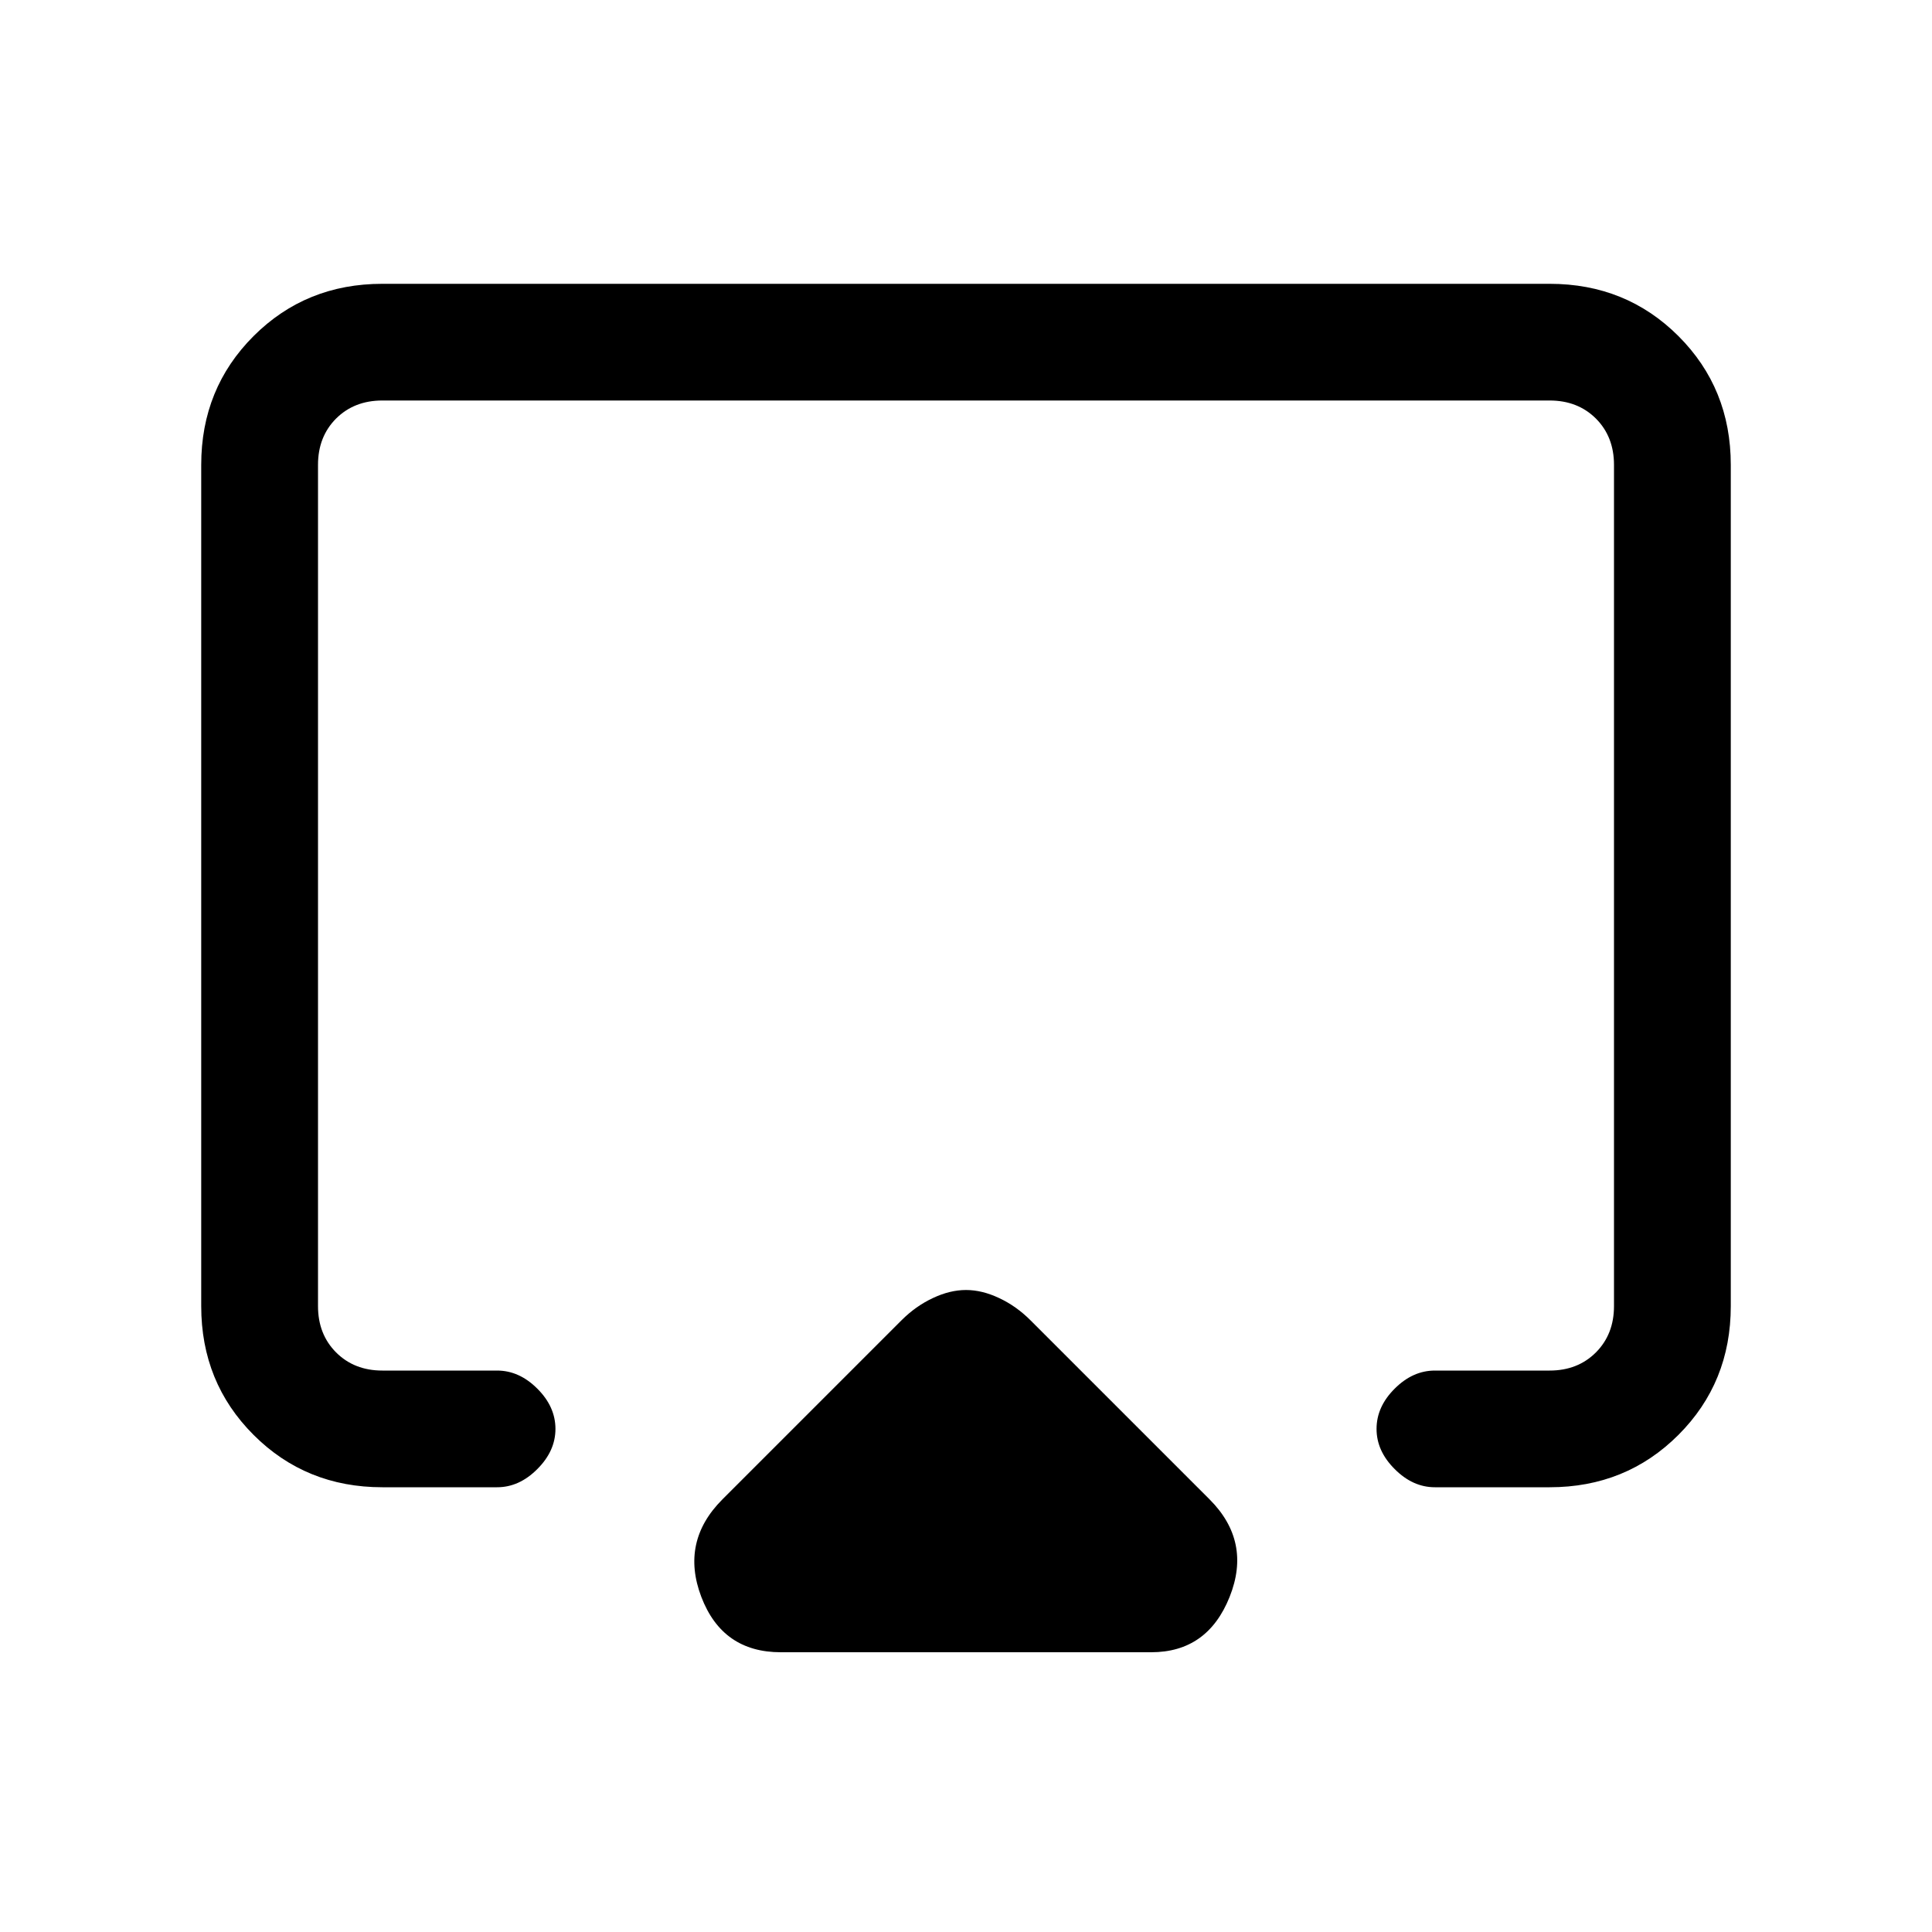 <svg xmlns="http://www.w3.org/2000/svg" height="20" width="20"><path d="M8.083 17.104Q7.479 17.104 7.26 16.531Q7.042 15.958 7.479 15.521L9.333 13.667Q9.479 13.521 9.656 13.438Q9.833 13.354 10 13.354Q10.167 13.354 10.344 13.438Q10.521 13.521 10.667 13.667L12.521 15.521Q12.958 15.958 12.729 16.531Q12.5 17.104 11.917 17.104ZM3.958 15.396Q3.167 15.396 2.625 14.854Q2.083 14.312 2.083 13.521V4.812Q2.083 4.021 2.625 3.479Q3.167 2.938 3.958 2.938H16.042Q16.833 2.938 17.375 3.479Q17.917 4.021 17.917 4.812V13.521Q17.917 14.312 17.375 14.854Q16.833 15.396 16.042 15.396H14.854Q14.625 15.396 14.438 15.208Q14.25 15.021 14.25 14.792Q14.25 14.562 14.438 14.375Q14.625 14.188 14.854 14.188H16.042Q16.333 14.188 16.521 14Q16.708 13.812 16.708 13.521V4.812Q16.708 4.521 16.521 4.333Q16.333 4.146 16.042 4.146H3.958Q3.667 4.146 3.479 4.333Q3.292 4.521 3.292 4.812V13.521Q3.292 13.812 3.479 14Q3.667 14.188 3.958 14.188H5.146Q5.375 14.188 5.562 14.375Q5.75 14.562 5.75 14.792Q5.75 15.021 5.562 15.208Q5.375 15.396 5.146 15.396ZM10 9.458Q10 9.458 10 9.458Q10 9.458 10 9.458Q10 9.458 10 9.458Q10 9.458 10 9.458Q10 9.458 10 9.458Q10 9.458 10 9.458Q10 9.458 10 9.458Q10 9.458 10 9.458Q10 9.458 10 9.458Q10 9.458 10 9.458Q10 9.458 10 9.458Q10 9.458 10 9.458Z"/></svg>